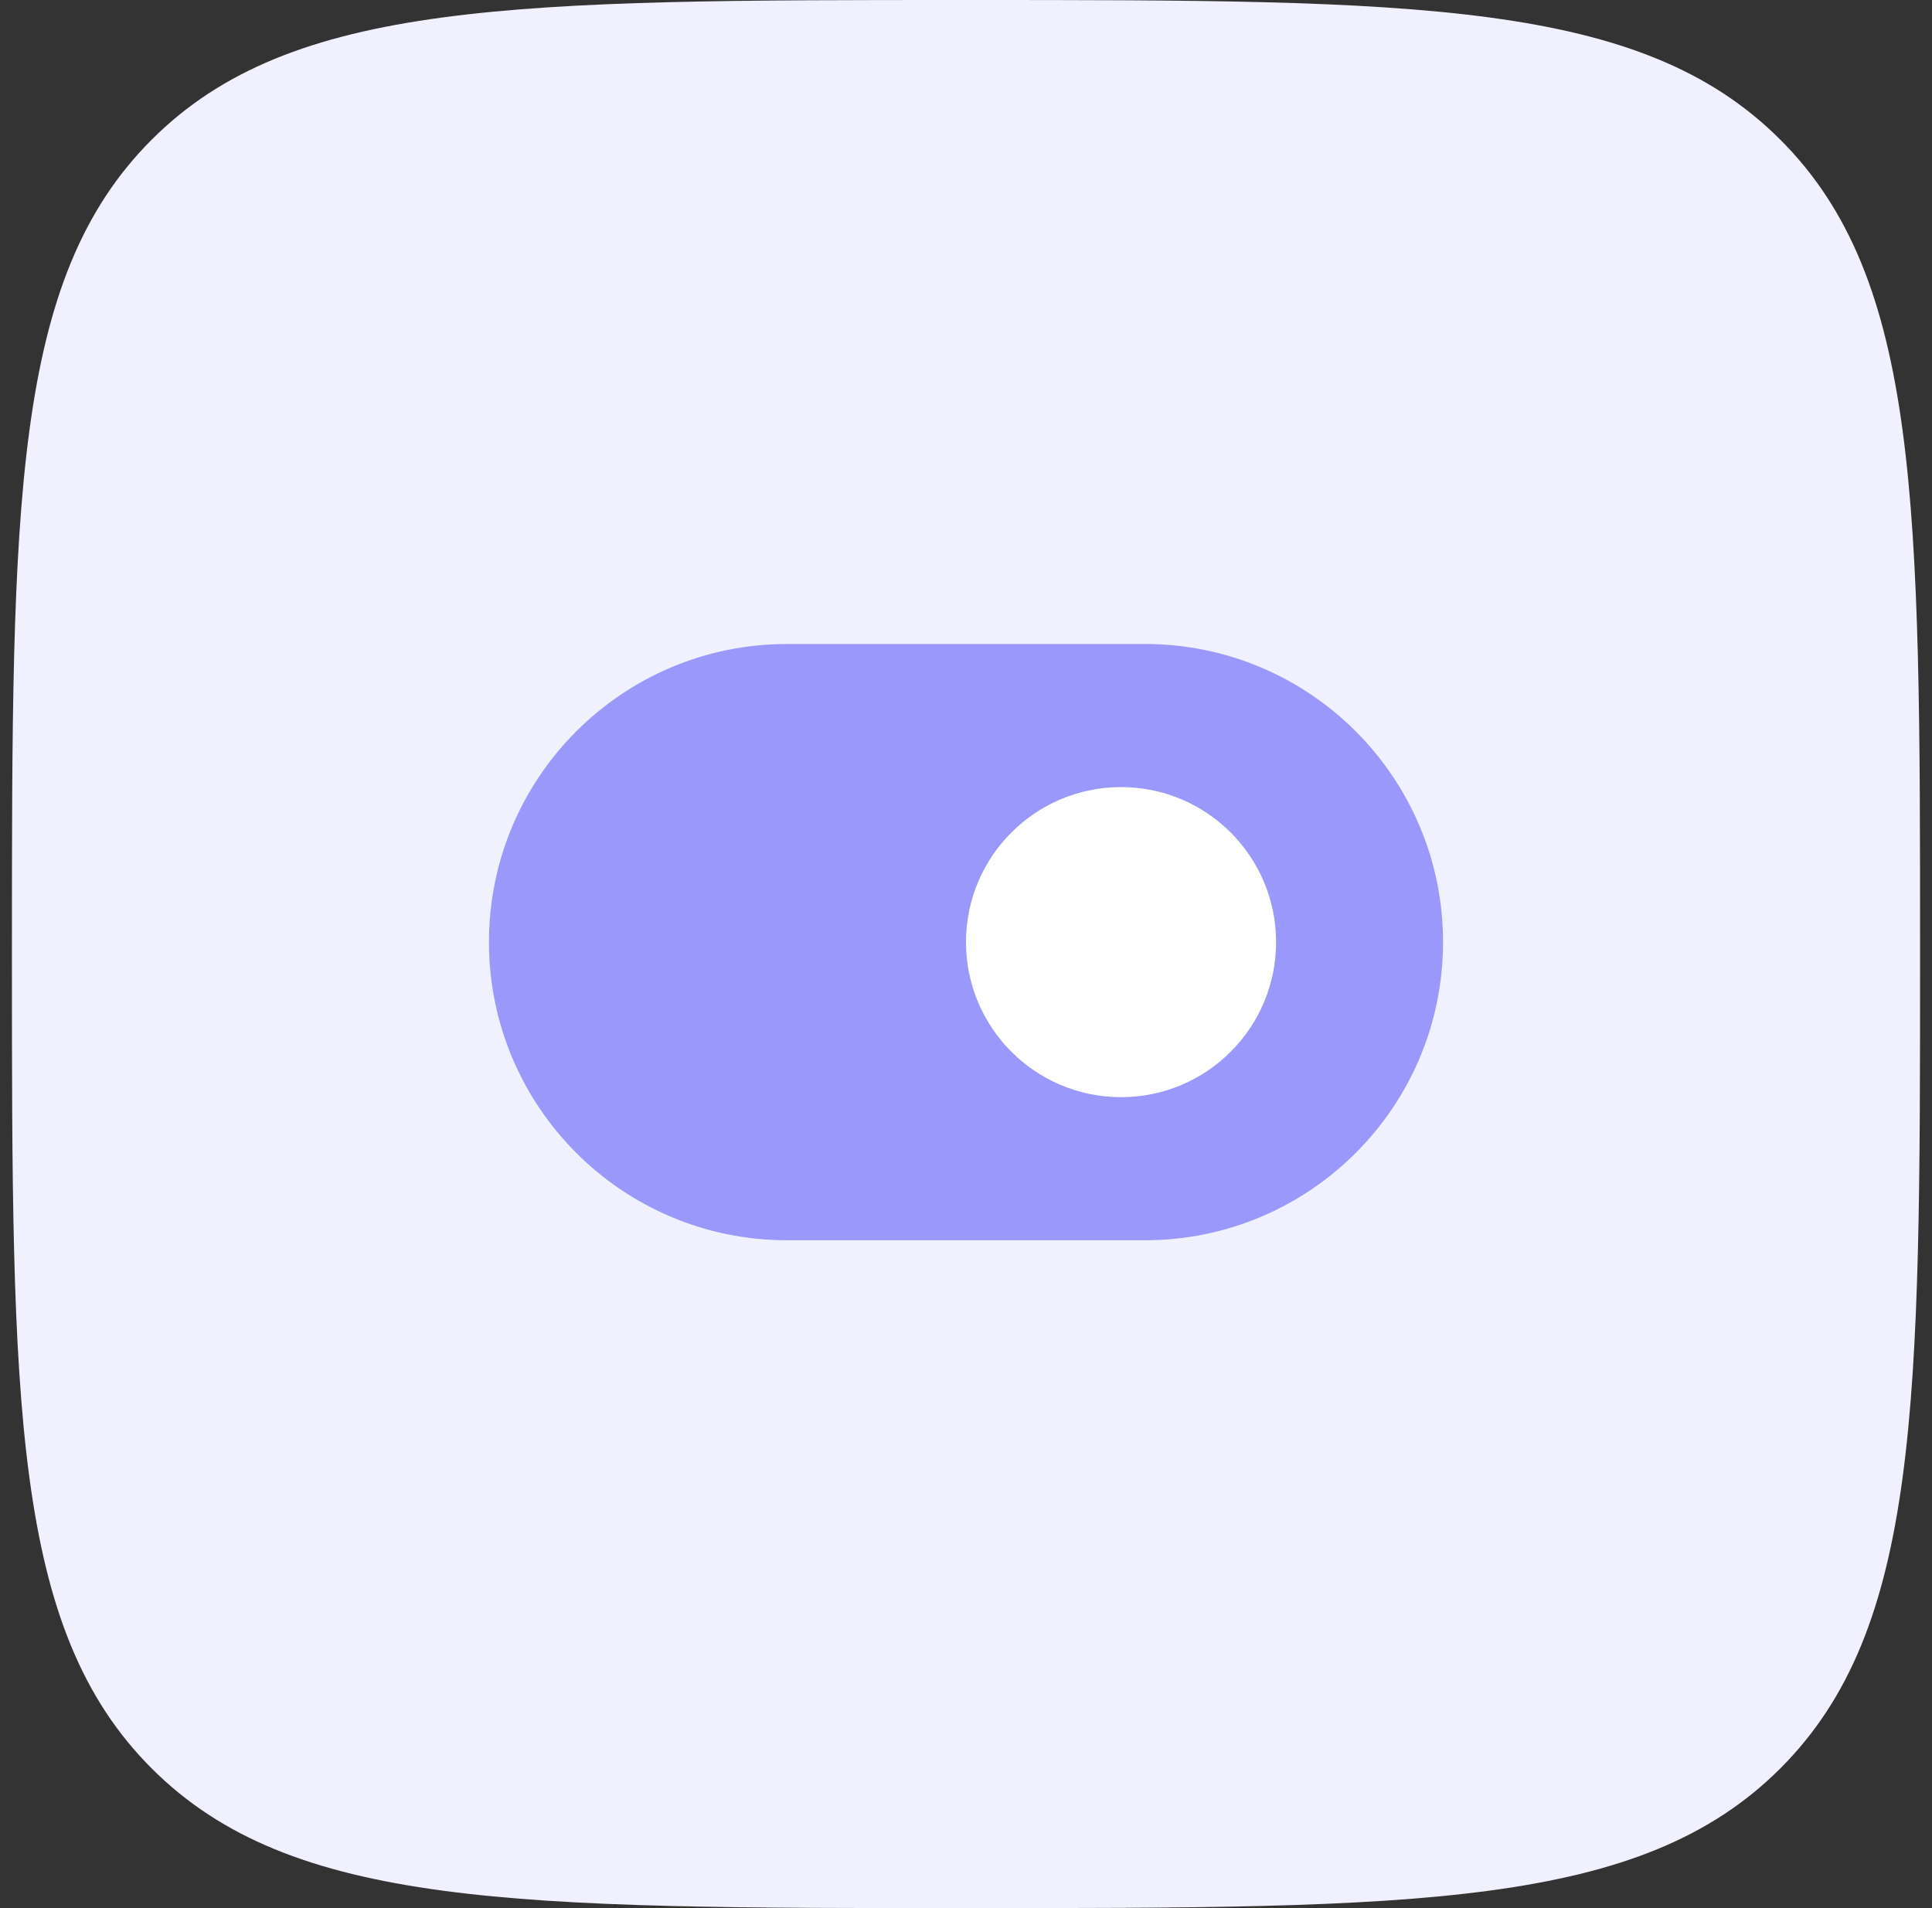 <svg width="81" height="80" viewBox="0 0 81 80" fill="none" xmlns="http://www.w3.org/2000/svg">
<rect x="0" y="0" width="81" height="80" fill="#333333" stroke="none"/>
<path d="M0.5 40C0.5 21.144 0.5 11.716 6.358 5.858C12.216 0 21.644 0 40.5 0C59.356 0 68.784 0 74.642 5.858C80.5 11.716 80.5 21.144 80.5 40C80.5 58.856 80.5 68.284 74.642 74.142C68.784 80 59.356 80 40.5 80C21.644 80 12.216 80 6.358 74.142C0.5 68.284 0.5 58.856 0.5 40Z" fill="#F0F0FE"/>
<path d="M20.5 39.5C20.5 32.596 26.096 27 33 27H48C54.904 27 60.5 32.596 60.5 39.5C60.5 46.404 54.904 52 48 52H33C26.096 52 20.5 46.404 20.5 39.5Z" fill="#9A99FB"/>
<circle cx="47" cy="39.5" r="6.5" fill="white"/>
</svg>
